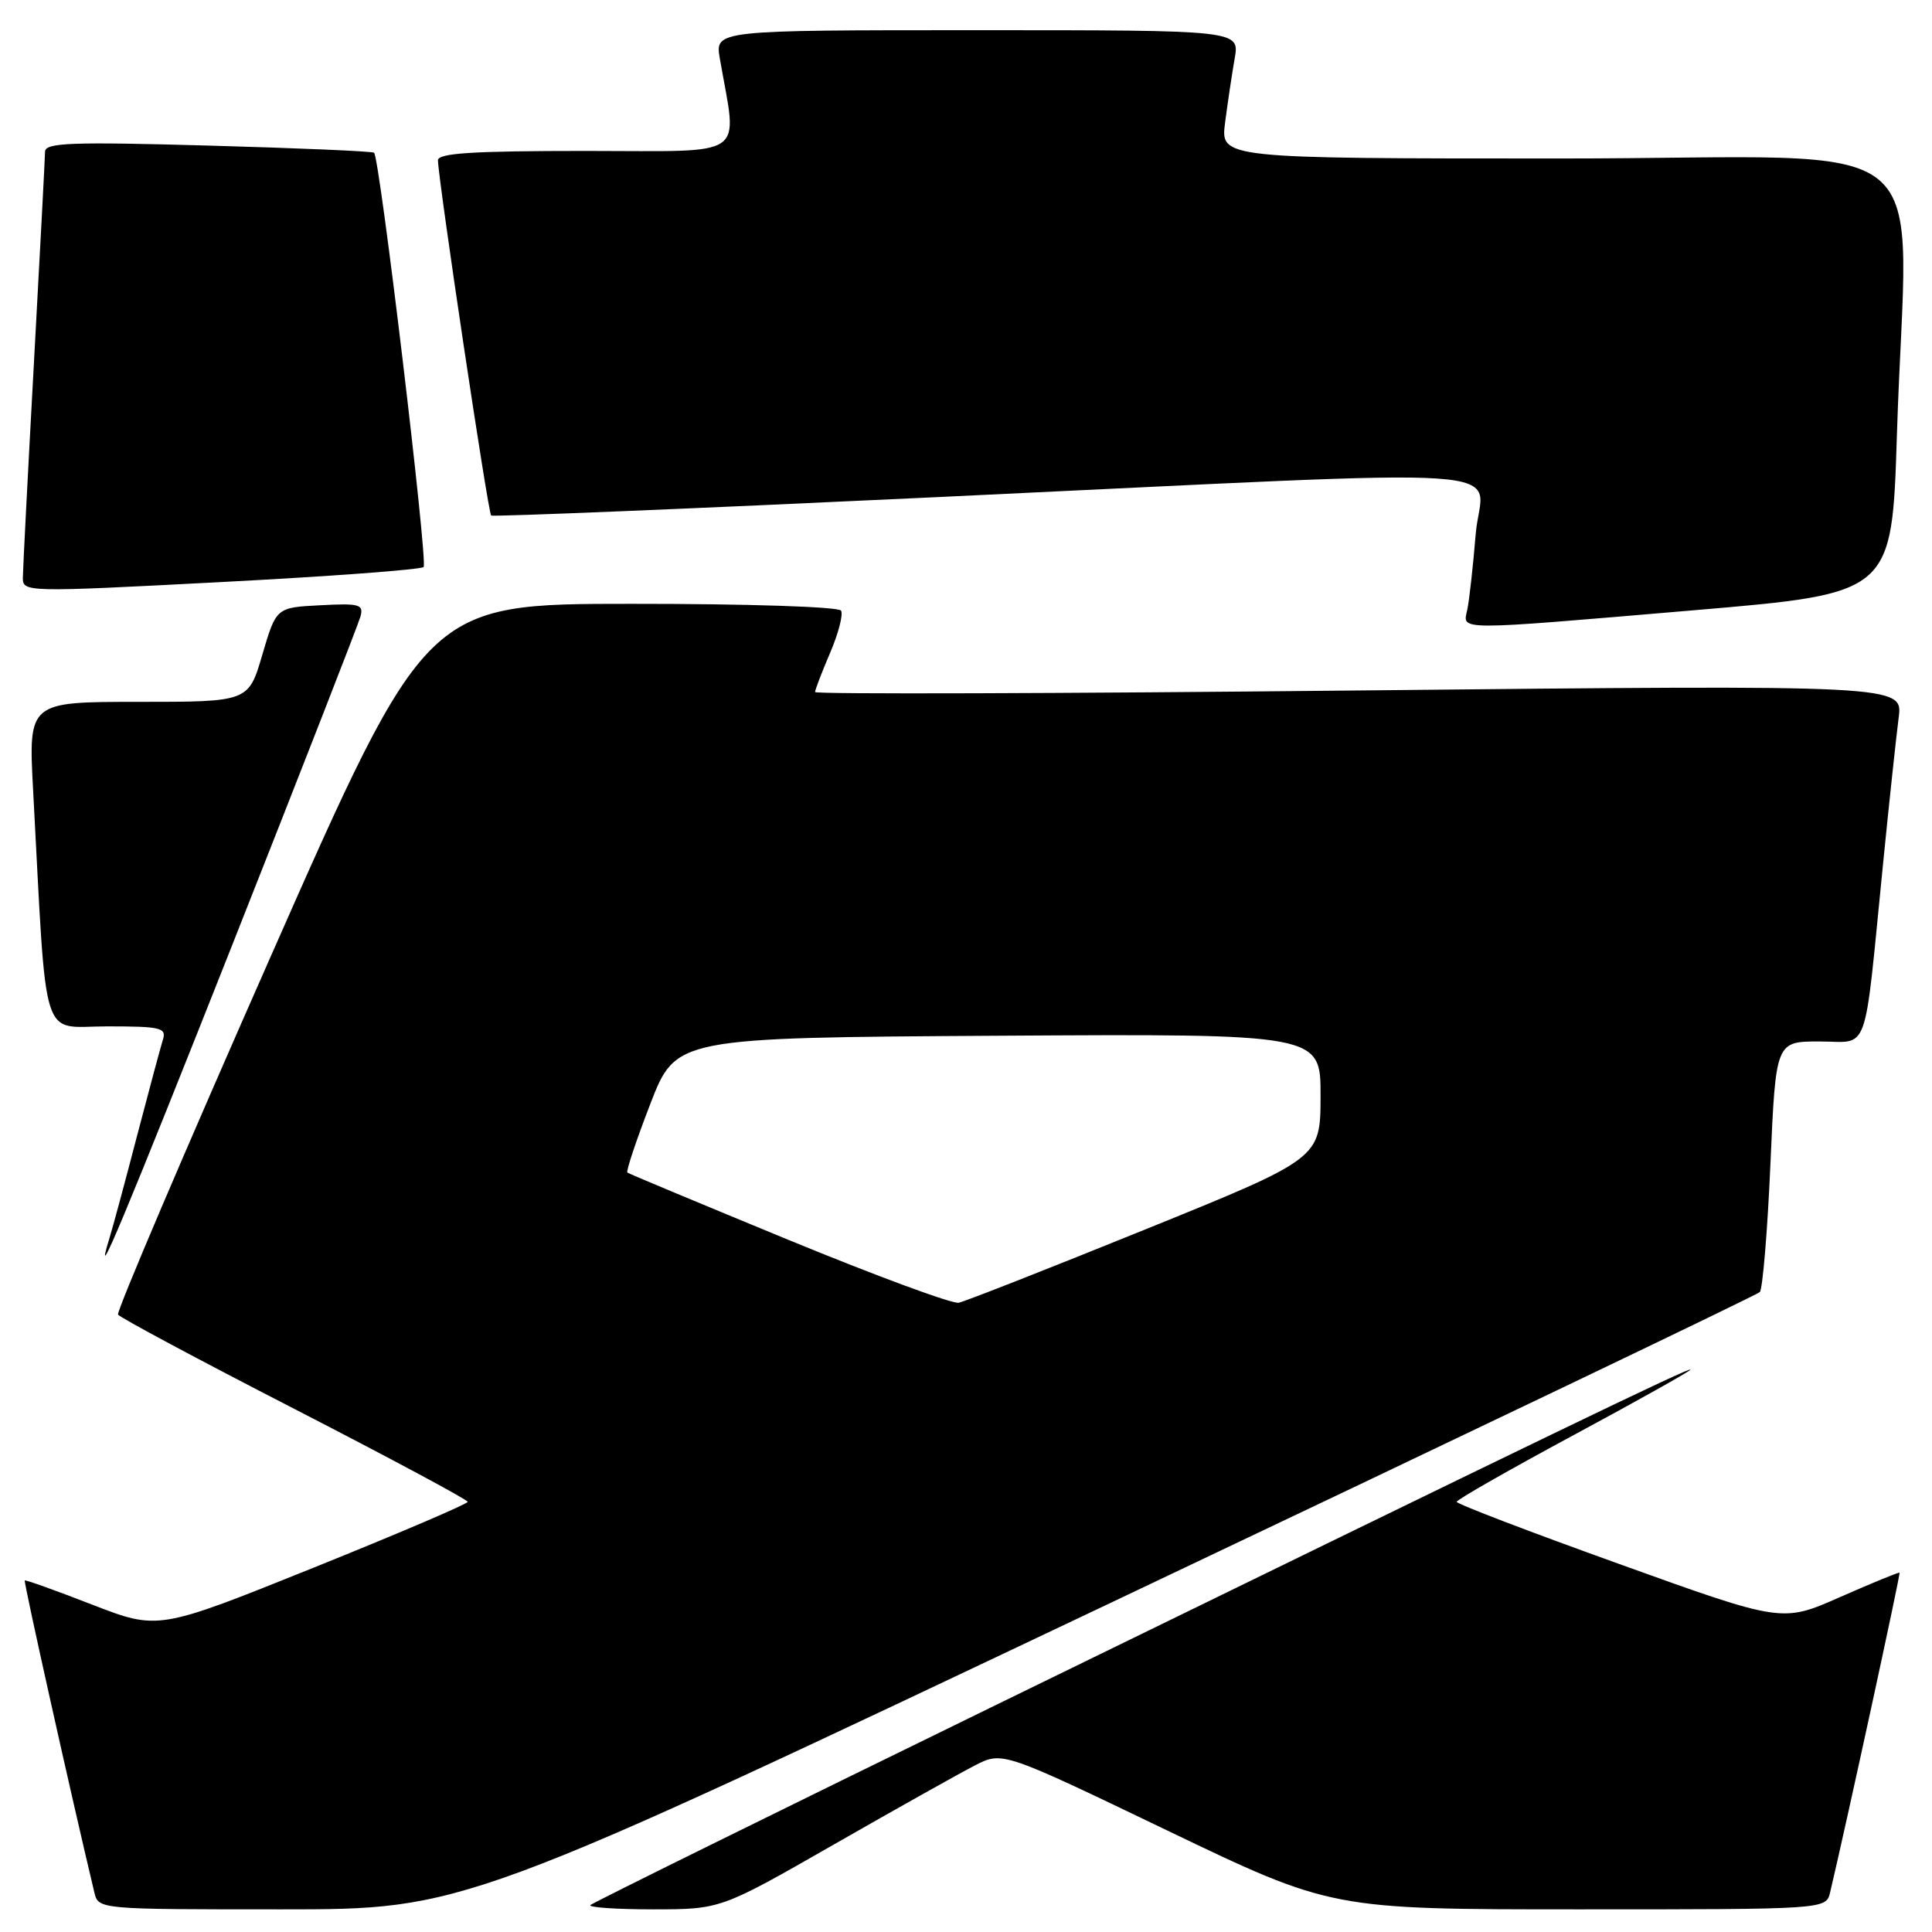 <?xml version="1.0" encoding="UTF-8" standalone="no"?>
<!DOCTYPE svg PUBLIC "-//W3C//DTD SVG 1.1//EN" "http://www.w3.org/Graphics/SVG/1.1/DTD/svg11.dtd" >
<svg xmlns="http://www.w3.org/2000/svg" xmlns:xlink="http://www.w3.org/1999/xlink" version="1.1" viewBox="0 0 256 256">
 <g >
 <path fill="currentColor"
d=" M 147.01 212.46 C 194.02 190.16 232.79 171.60 233.18 171.21 C 233.56 170.82 234.20 163.19 234.59 154.25 C 235.30 138.00 235.30 138.00 241.09 138.00 C 247.80 138.00 246.92 140.45 249.51 114.50 C 250.33 106.25 251.27 97.53 251.58 95.12 C 252.16 90.75 252.16 90.75 180.08 91.49 C 140.44 91.90 108.00 92.00 108.00 91.70 C 108.00 91.41 108.90 89.06 110.00 86.49 C 111.10 83.92 111.75 81.41 111.44 80.91 C 111.13 80.40 98.95 80.00 83.69 80.01 C 56.50 80.01 56.50 80.01 35.86 126.76 C 24.51 152.47 15.41 173.81 15.64 174.19 C 15.86 174.57 26.38 180.20 39.01 186.69 C 51.64 193.19 61.97 198.72 61.97 199.00 C 61.96 199.28 52.74 203.22 41.47 207.76 C 20.97 216.01 20.97 216.01 12.23 212.63 C 7.43 210.76 3.40 209.32 3.28 209.42 C 3.11 209.57 9.48 238.12 12.50 250.75 C 13.04 253.00 13.04 253.00 37.29 253.00 C 61.54 253.00 61.54 253.00 147.01 212.46 Z  M 110.50 244.40 C 118.75 239.68 127.15 234.97 129.16 233.94 C 132.82 232.05 132.82 232.05 154.63 242.53 C 176.43 253.00 176.43 253.00 209.20 253.00 C 241.96 253.00 241.96 253.00 242.50 250.75 C 244.67 241.59 251.85 208.53 251.70 208.39 C 251.59 208.30 248.05 209.76 243.82 211.62 C 236.15 215.01 236.15 215.01 214.59 207.25 C 202.73 202.99 193.02 199.28 193.02 199.00 C 193.02 198.72 199.99 194.75 208.51 190.16 C 217.03 185.57 224.00 181.67 224.00 181.48 C 224.00 181.09 205.49 190.03 132.15 225.83 C 102.81 240.15 78.55 252.12 78.23 252.43 C 77.92 252.74 81.68 253.00 86.58 253.00 C 95.50 252.99 95.50 252.99 110.50 244.40 Z  M 31.06 124.49 C 39.97 101.95 47.49 82.69 47.76 81.70 C 48.21 80.08 47.64 79.92 42.43 80.20 C 36.60 80.50 36.60 80.50 34.76 86.75 C 32.93 93.00 32.93 93.00 18.34 93.00 C 3.76 93.00 3.76 93.00 4.39 104.75 C 6.24 139.12 5.26 136.00 14.18 136.00 C 21.30 136.00 22.08 136.18 21.59 137.75 C 21.29 138.71 19.74 144.47 18.15 150.54 C 16.57 156.62 14.93 162.69 14.51 164.04 C 12.15 171.69 16.57 161.12 31.06 124.49 Z  M 224.60 80.85 C 250.69 78.63 250.69 78.63 251.35 57.65 C 252.64 16.23 258.42 21.00 206.86 21.00 C 161.72 21.00 161.72 21.00 162.33 16.25 C 162.67 13.64 163.24 9.81 163.60 7.75 C 164.26 4.00 164.26 4.00 129.50 4.00 C 94.74 4.00 94.74 4.00 95.38 7.75 C 97.71 21.23 99.49 20.00 77.64 20.00 C 62.58 20.00 58.01 20.29 58.03 21.25 C 58.10 24.03 64.68 68.01 65.08 68.31 C 65.31 68.49 91.83 67.40 124.00 65.88 C 204.97 62.07 196.30 61.48 195.54 70.75 C 195.19 75.01 194.69 79.51 194.43 80.75 C 193.84 83.59 192.33 83.59 224.60 80.85 Z  M 56.13 75.13 C 56.73 74.54 50.33 21.00 49.57 20.24 C 49.38 20.04 39.49 19.62 27.61 19.29 C 9.43 18.78 6.00 18.91 5.97 20.09 C 5.96 20.87 5.30 33.42 4.50 48.00 C 3.70 62.58 3.04 75.40 3.03 76.50 C 3.00 78.48 3.21 78.49 29.25 77.13 C 43.69 76.38 55.78 75.48 56.13 75.13 Z  M 104.50 164.30 C 92.95 159.54 83.33 155.53 83.13 155.37 C 82.93 155.22 84.29 151.14 86.16 146.30 C 89.56 137.50 89.56 137.50 132.28 137.24 C 175.00 136.98 175.00 136.98 174.98 145.24 C 174.97 153.50 174.97 153.50 151.77 162.90 C 139.02 168.07 127.89 172.44 127.04 172.62 C 126.19 172.80 116.05 169.05 104.50 164.30 Z "/>
</g>
</svg>